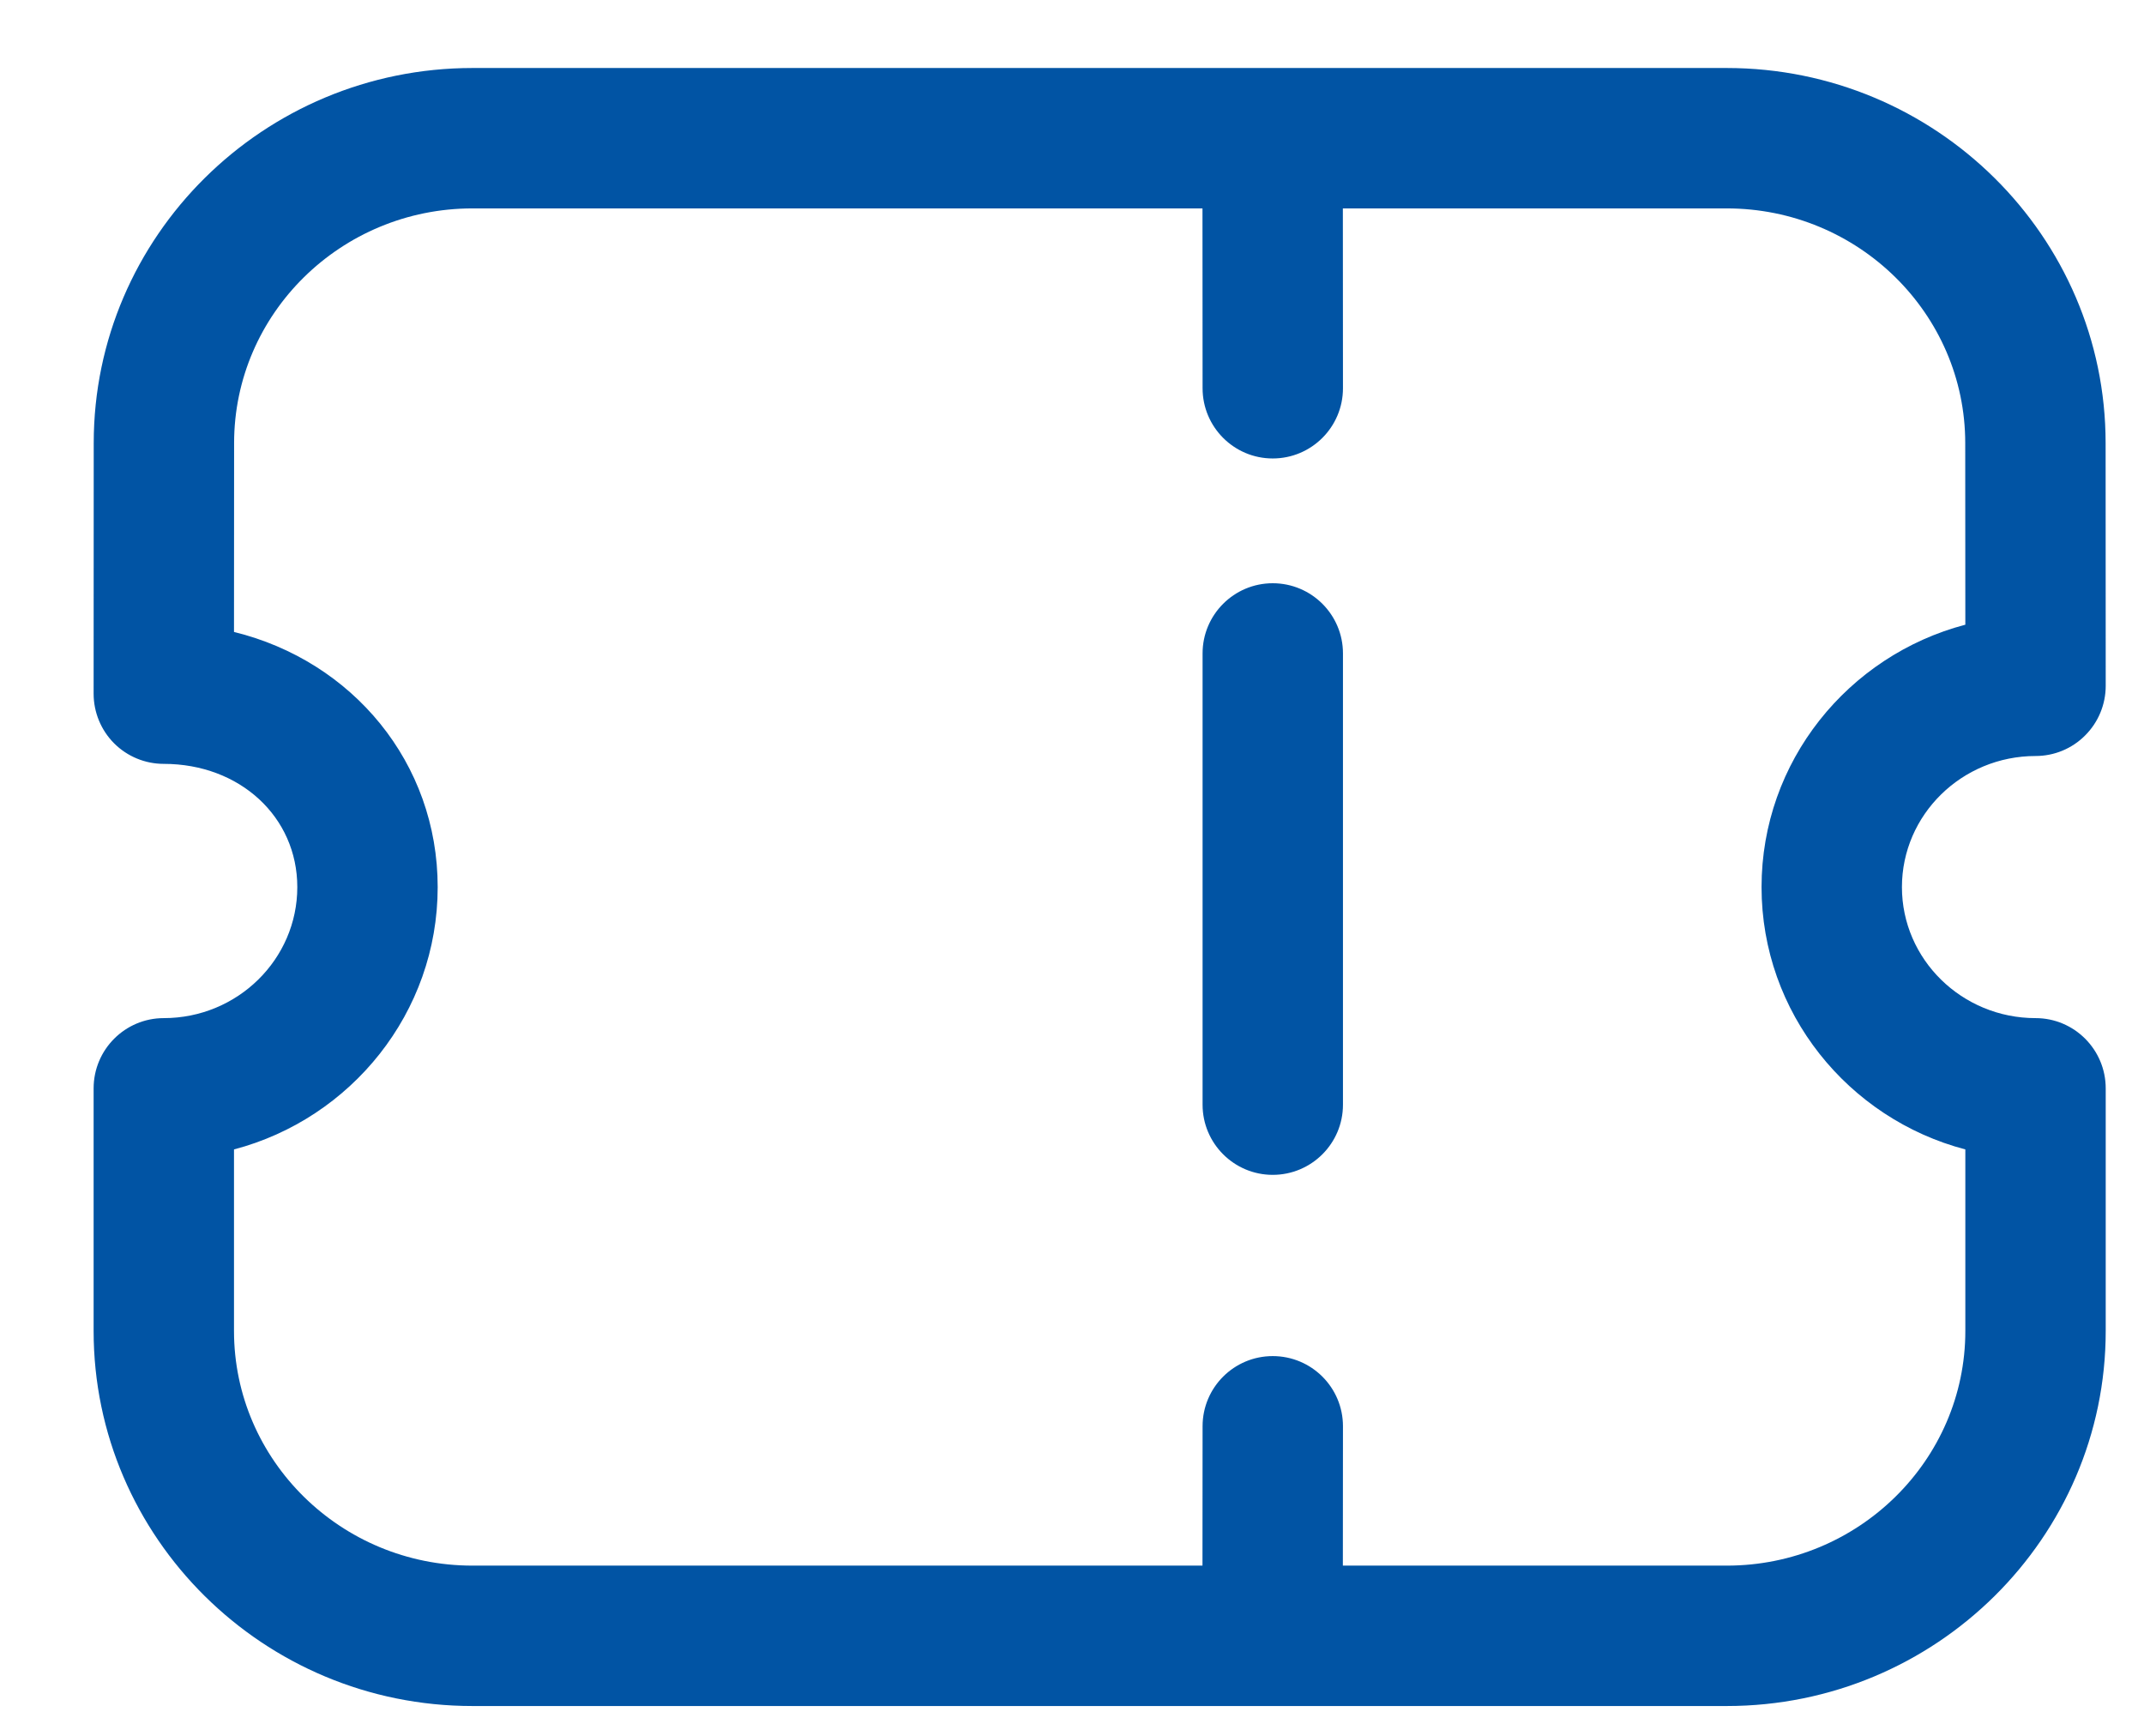 <svg width="21" height="17" viewBox="0 0 21 17" fill="none" xmlns="http://www.w3.org/2000/svg">
<path fill-rule="evenodd" clip-rule="evenodd" d="M16.913 0.666C18.959 0.666 20.624 2.314 20.624 4.339L20.625 6.717C20.625 6.898 20.553 7.074 20.423 7.203C20.295 7.332 20.12 7.404 19.938 7.404C19.216 7.404 18.629 7.98 18.629 8.688C18.629 9.395 19.216 9.971 19.938 9.971C20.317 9.971 20.625 10.279 20.625 10.659V13.035C20.625 15.059 18.96 16.708 16.914 16.708H4.627C2.581 16.708 0.917 15.059 0.917 13.035V10.659C0.917 10.279 1.225 9.971 1.604 9.971C2.326 9.971 2.912 9.395 2.912 8.688C2.912 8 2.349 7.481 1.604 7.481C1.422 7.481 1.247 7.409 1.118 7.28C0.989 7.151 0.917 6.975 0.917 6.794L0.918 4.339C0.918 2.314 2.582 0.666 4.628 0.666H16.913ZM16.913 2.041H13.153L13.154 3.802C13.154 4.182 12.846 4.49 12.466 4.49C12.087 4.49 11.779 4.182 11.779 3.802L11.778 2.041H4.628C3.34 2.041 2.293 3.072 2.293 4.339L2.292 6.189C3.453 6.474 4.287 7.47 4.287 8.688C4.287 9.918 3.438 10.956 2.292 11.257V13.035C2.292 14.301 3.339 15.333 4.627 15.333H11.778L11.779 13.968C11.779 13.588 12.087 13.281 12.466 13.281C12.846 13.281 13.154 13.588 13.154 13.968L13.153 15.333H16.914C18.202 15.333 19.25 14.301 19.25 13.035V11.257C18.103 10.956 17.254 9.918 17.254 8.688C17.254 7.457 18.102 6.42 19.25 6.118L19.249 4.339C19.249 3.072 18.201 2.041 16.913 2.041ZM12.466 5.712C12.846 5.712 13.154 6.02 13.154 6.399V10.819C13.154 11.198 12.846 11.506 12.466 11.506C12.087 11.506 11.779 11.198 11.779 10.819V6.399C11.779 6.02 12.087 5.712 12.466 5.712Z" fill="#0154A4"/>
</svg>
